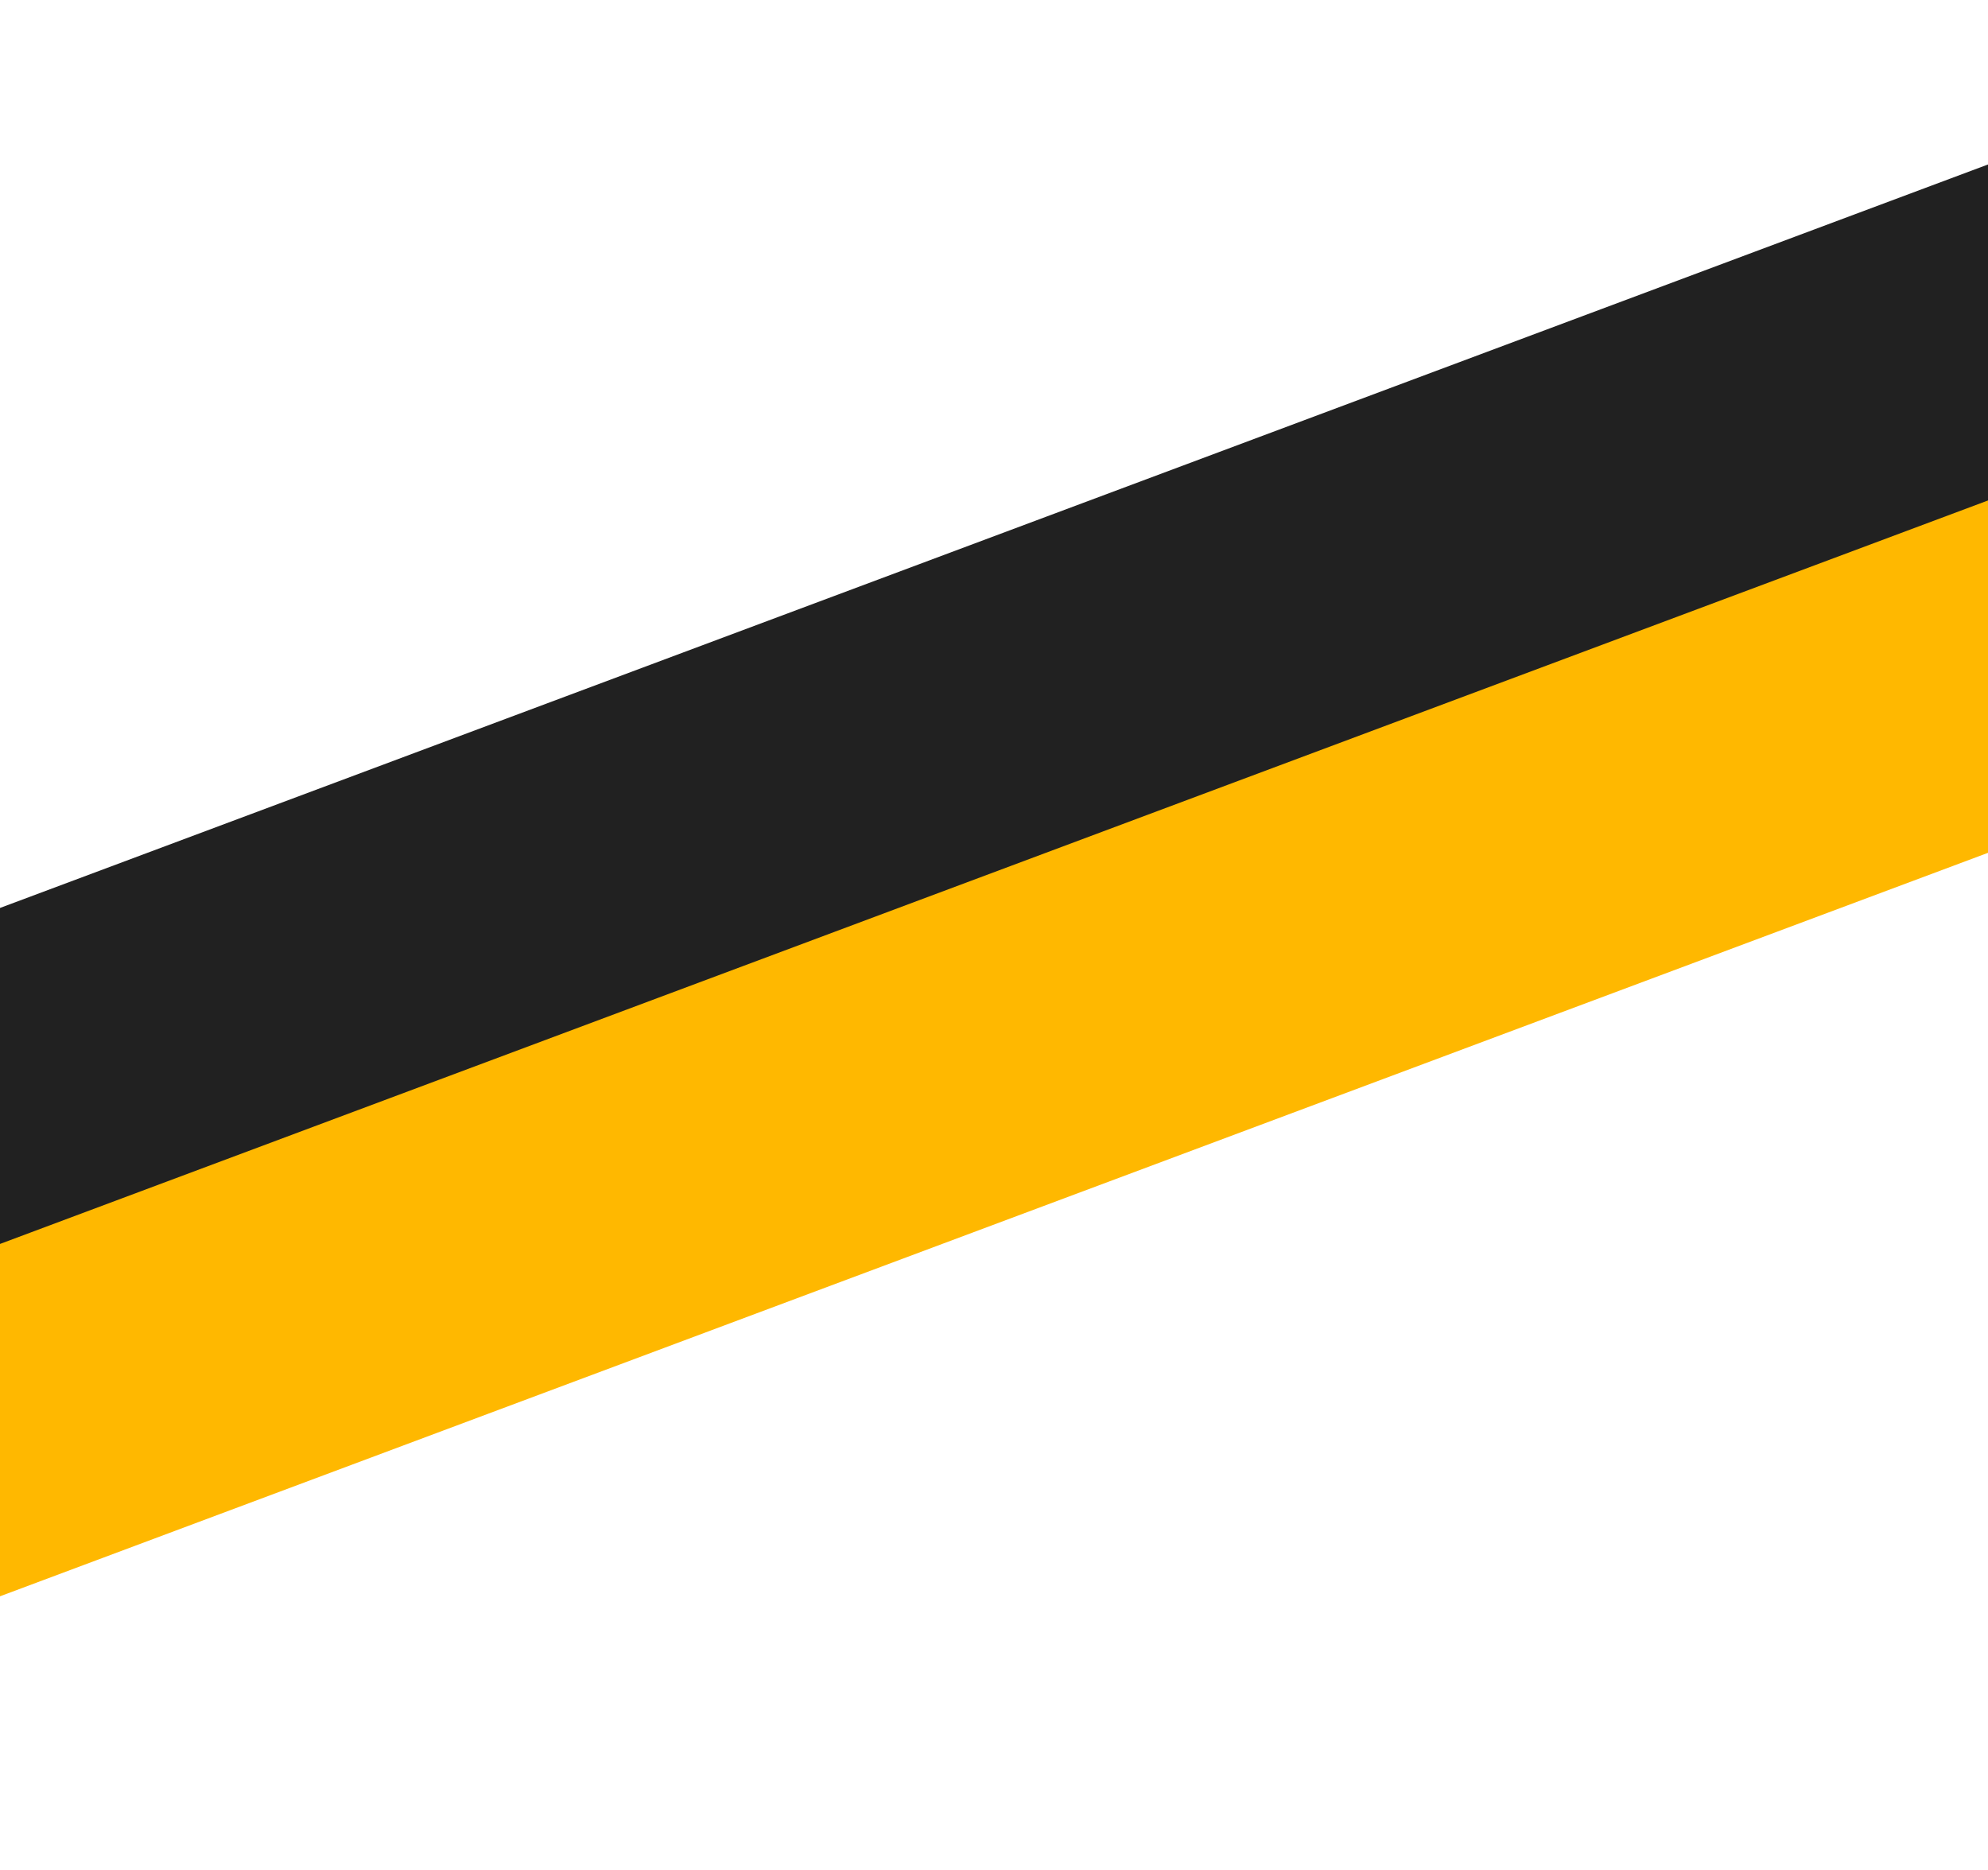 <svg width="1440" height="1354" viewBox="0 0 1440 1354" fill="none" xmlns="http://www.w3.org/2000/svg">
<rect x="-548.888" y="862.725" width="2463.47" height="239" transform="rotate(-20.5 -548.888 862.725)" fill="#212121"/>
<rect x="-612" y="1129.63" width="2463.47" height="239" transform="rotate(-20.5 -612 1129.63)" fill="#FFB800"/>
</svg>
